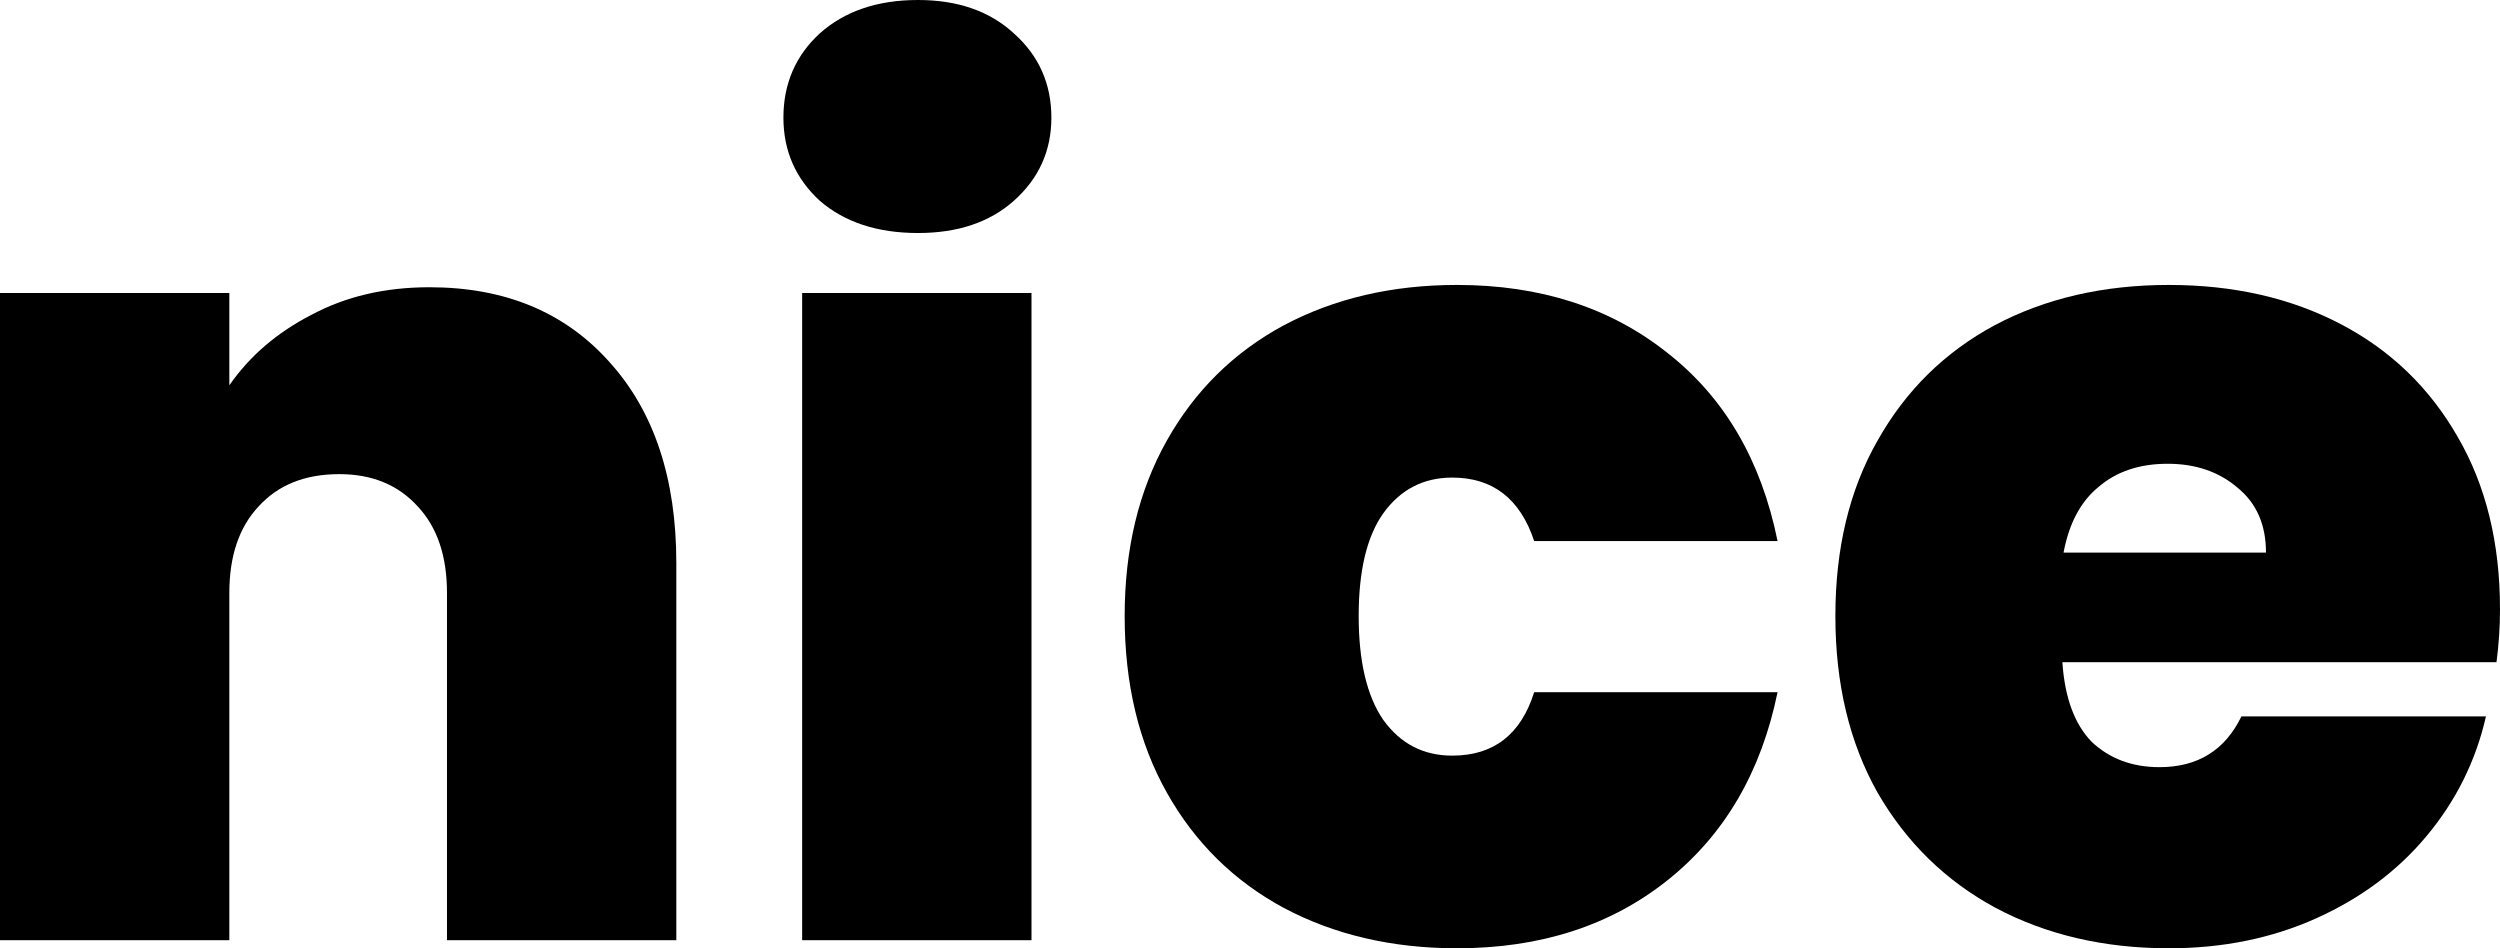 <svg width="87" height="33" viewBox="0 0 87 33" fill="none" xmlns="http://www.w3.org/2000/svg">
<path d="M14.944 9.996C17.577 9.996 19.667 10.866 21.215 12.606C22.762 14.319 23.536 16.647 23.536 19.591V32.719H15.555V20.635C15.555 19.35 15.215 18.347 14.537 17.624C13.858 16.875 12.949 16.5 11.809 16.5C10.614 16.5 9.678 16.875 8.999 17.624C8.32 18.347 7.981 19.35 7.981 20.635V32.719H0V10.197H7.981V13.409C8.687 12.392 9.637 11.575 10.831 10.96C12.026 10.318 13.397 9.996 14.944 9.996Z" fill="black"/>
<path d="M31.946 8.109C30.535 8.109 29.394 7.735 28.526 6.985C27.684 6.209 27.263 5.246 27.263 4.095C27.263 2.917 27.684 1.94 28.526 1.164C29.394 0.388 30.535 0 31.946 0C33.331 0 34.444 0.388 35.285 1.164C36.154 1.94 36.588 2.917 36.588 4.095C36.588 5.246 36.154 6.209 35.285 6.985C34.444 7.735 33.331 8.109 31.946 8.109ZM35.896 10.197V32.719H27.915V10.197H35.896Z" fill="black"/>
<path d="M39.138 21.438C39.138 19.11 39.626 17.075 40.604 15.336C41.581 13.596 42.938 12.258 44.676 11.321C46.44 10.384 48.449 9.916 50.702 9.916C53.607 9.916 56.05 10.706 58.032 12.285C60.013 13.837 61.289 16.018 61.859 18.828H53.389C52.901 17.356 51.951 16.62 50.539 16.62C49.535 16.62 48.734 17.035 48.137 17.865C47.567 18.668 47.282 19.859 47.282 21.438C47.282 23.017 47.567 24.221 48.137 25.051C48.734 25.881 49.535 26.296 50.539 26.296C51.978 26.296 52.928 25.56 53.389 24.088H61.859C61.289 26.871 60.013 29.052 58.032 30.631C56.05 32.211 53.607 33 50.702 33C48.449 33 46.44 32.532 44.676 31.595C42.938 30.658 41.581 29.32 40.604 27.58C39.626 25.841 39.138 23.793 39.138 21.438Z" fill="black"/>
<path d="M87 21.197C87 21.813 86.959 22.428 86.878 23.044H71.771C71.853 24.275 72.192 25.198 72.789 25.814C73.413 26.403 74.201 26.697 75.151 26.697C76.481 26.697 77.431 26.108 78.001 24.931H86.511C86.159 26.483 85.466 27.875 84.435 29.106C83.43 30.31 82.154 31.26 80.607 31.956C79.06 32.652 77.35 33 75.477 33C73.223 33 71.215 32.532 69.45 31.595C67.713 30.658 66.342 29.32 65.337 27.58C64.36 25.841 63.871 23.793 63.871 21.438C63.871 19.083 64.36 17.049 65.337 15.336C66.315 13.596 67.672 12.258 69.409 11.321C71.174 10.384 73.196 9.916 75.477 9.916C77.73 9.916 79.725 10.371 81.462 11.281C83.2 12.191 84.557 13.502 85.534 15.215C86.511 16.901 87 18.895 87 21.197ZM78.856 19.23C78.856 18.266 78.53 17.517 77.879 16.982C77.227 16.42 76.413 16.139 75.436 16.139C74.459 16.139 73.658 16.406 73.033 16.942C72.409 17.45 72.002 18.213 71.812 19.23H78.856Z" fill="black"/>
</svg>
